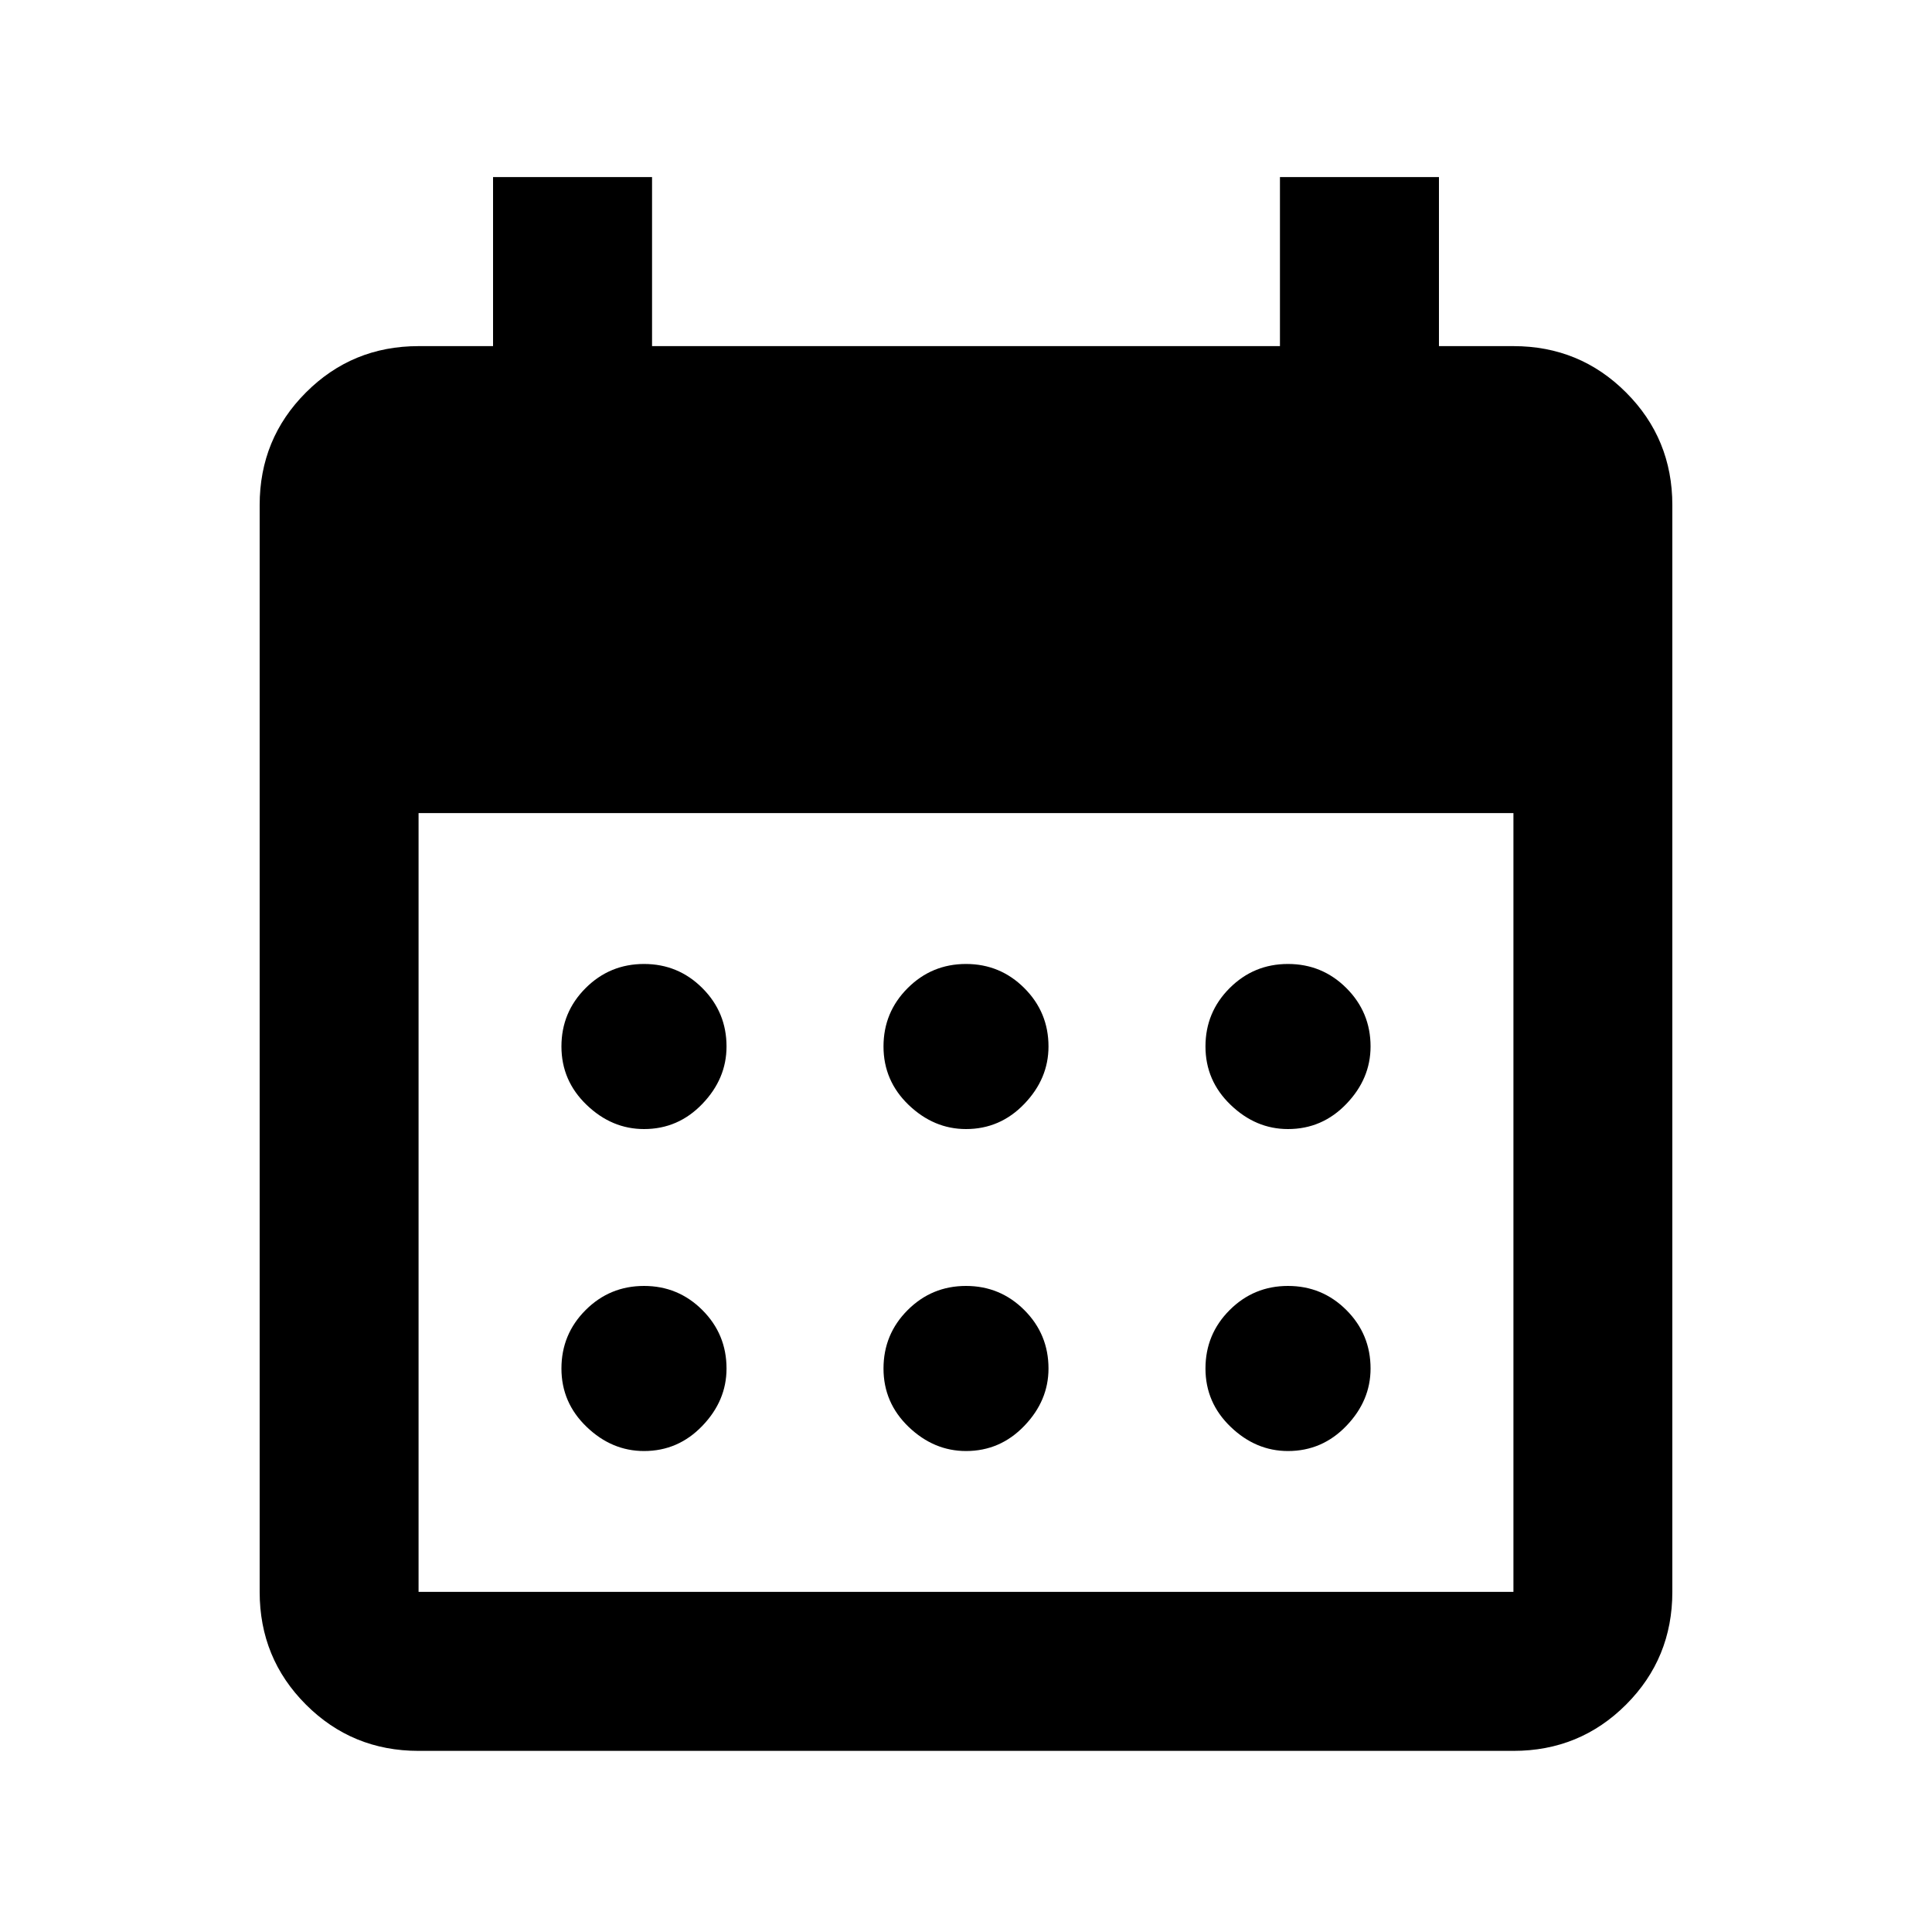 <svg xmlns="http://www.w3.org/2000/svg" height="20" width="20"><path d="M10 11.688Q9.667 11.688 9.406 11.438Q9.146 11.188 9.146 10.833Q9.146 10.479 9.396 10.229Q9.646 9.979 10 9.979Q10.354 9.979 10.604 10.229Q10.854 10.479 10.854 10.833Q10.854 11.167 10.604 11.427Q10.354 11.688 10 11.688ZM6.667 11.688Q6.333 11.688 6.073 11.438Q5.812 11.188 5.812 10.833Q5.812 10.479 6.062 10.229Q6.312 9.979 6.667 9.979Q7.021 9.979 7.271 10.229Q7.521 10.479 7.521 10.833Q7.521 11.167 7.271 11.427Q7.021 11.688 6.667 11.688ZM13.333 11.688Q13 11.688 12.74 11.438Q12.479 11.188 12.479 10.833Q12.479 10.479 12.729 10.229Q12.979 9.979 13.333 9.979Q13.688 9.979 13.938 10.229Q14.188 10.479 14.188 10.833Q14.188 11.167 13.938 11.427Q13.688 11.688 13.333 11.688ZM10 15.021Q9.667 15.021 9.406 14.771Q9.146 14.521 9.146 14.167Q9.146 13.812 9.396 13.562Q9.646 13.312 10 13.312Q10.354 13.312 10.604 13.562Q10.854 13.812 10.854 14.167Q10.854 14.5 10.604 14.76Q10.354 15.021 10 15.021ZM6.667 15.021Q6.333 15.021 6.073 14.771Q5.812 14.521 5.812 14.167Q5.812 13.812 6.062 13.562Q6.312 13.312 6.667 13.312Q7.021 13.312 7.271 13.562Q7.521 13.812 7.521 14.167Q7.521 14.5 7.271 14.76Q7.021 15.021 6.667 15.021ZM13.333 15.021Q13 15.021 12.74 14.771Q12.479 14.521 12.479 14.167Q12.479 13.812 12.729 13.562Q12.979 13.312 13.333 13.312Q13.688 13.312 13.938 13.562Q14.188 13.812 14.188 14.167Q14.188 14.5 13.938 14.76Q13.688 15.021 13.333 15.021ZM4.333 18.125Q3.646 18.125 3.167 17.646Q2.688 17.167 2.688 16.479V5.229Q2.688 4.542 3.167 4.063Q3.646 3.583 4.333 3.583H5.104V1.833H6.75V3.583H13.25V1.833H14.896V3.583H15.667Q16.354 3.583 16.833 4.063Q17.312 4.542 17.312 5.229V16.479Q17.312 17.167 16.833 17.646Q16.354 18.125 15.667 18.125ZM4.333 16.479H15.667Q15.667 16.479 15.667 16.479Q15.667 16.479 15.667 16.479V8.417H4.333V16.479Q4.333 16.479 4.333 16.479Q4.333 16.479 4.333 16.479Z"/></svg>